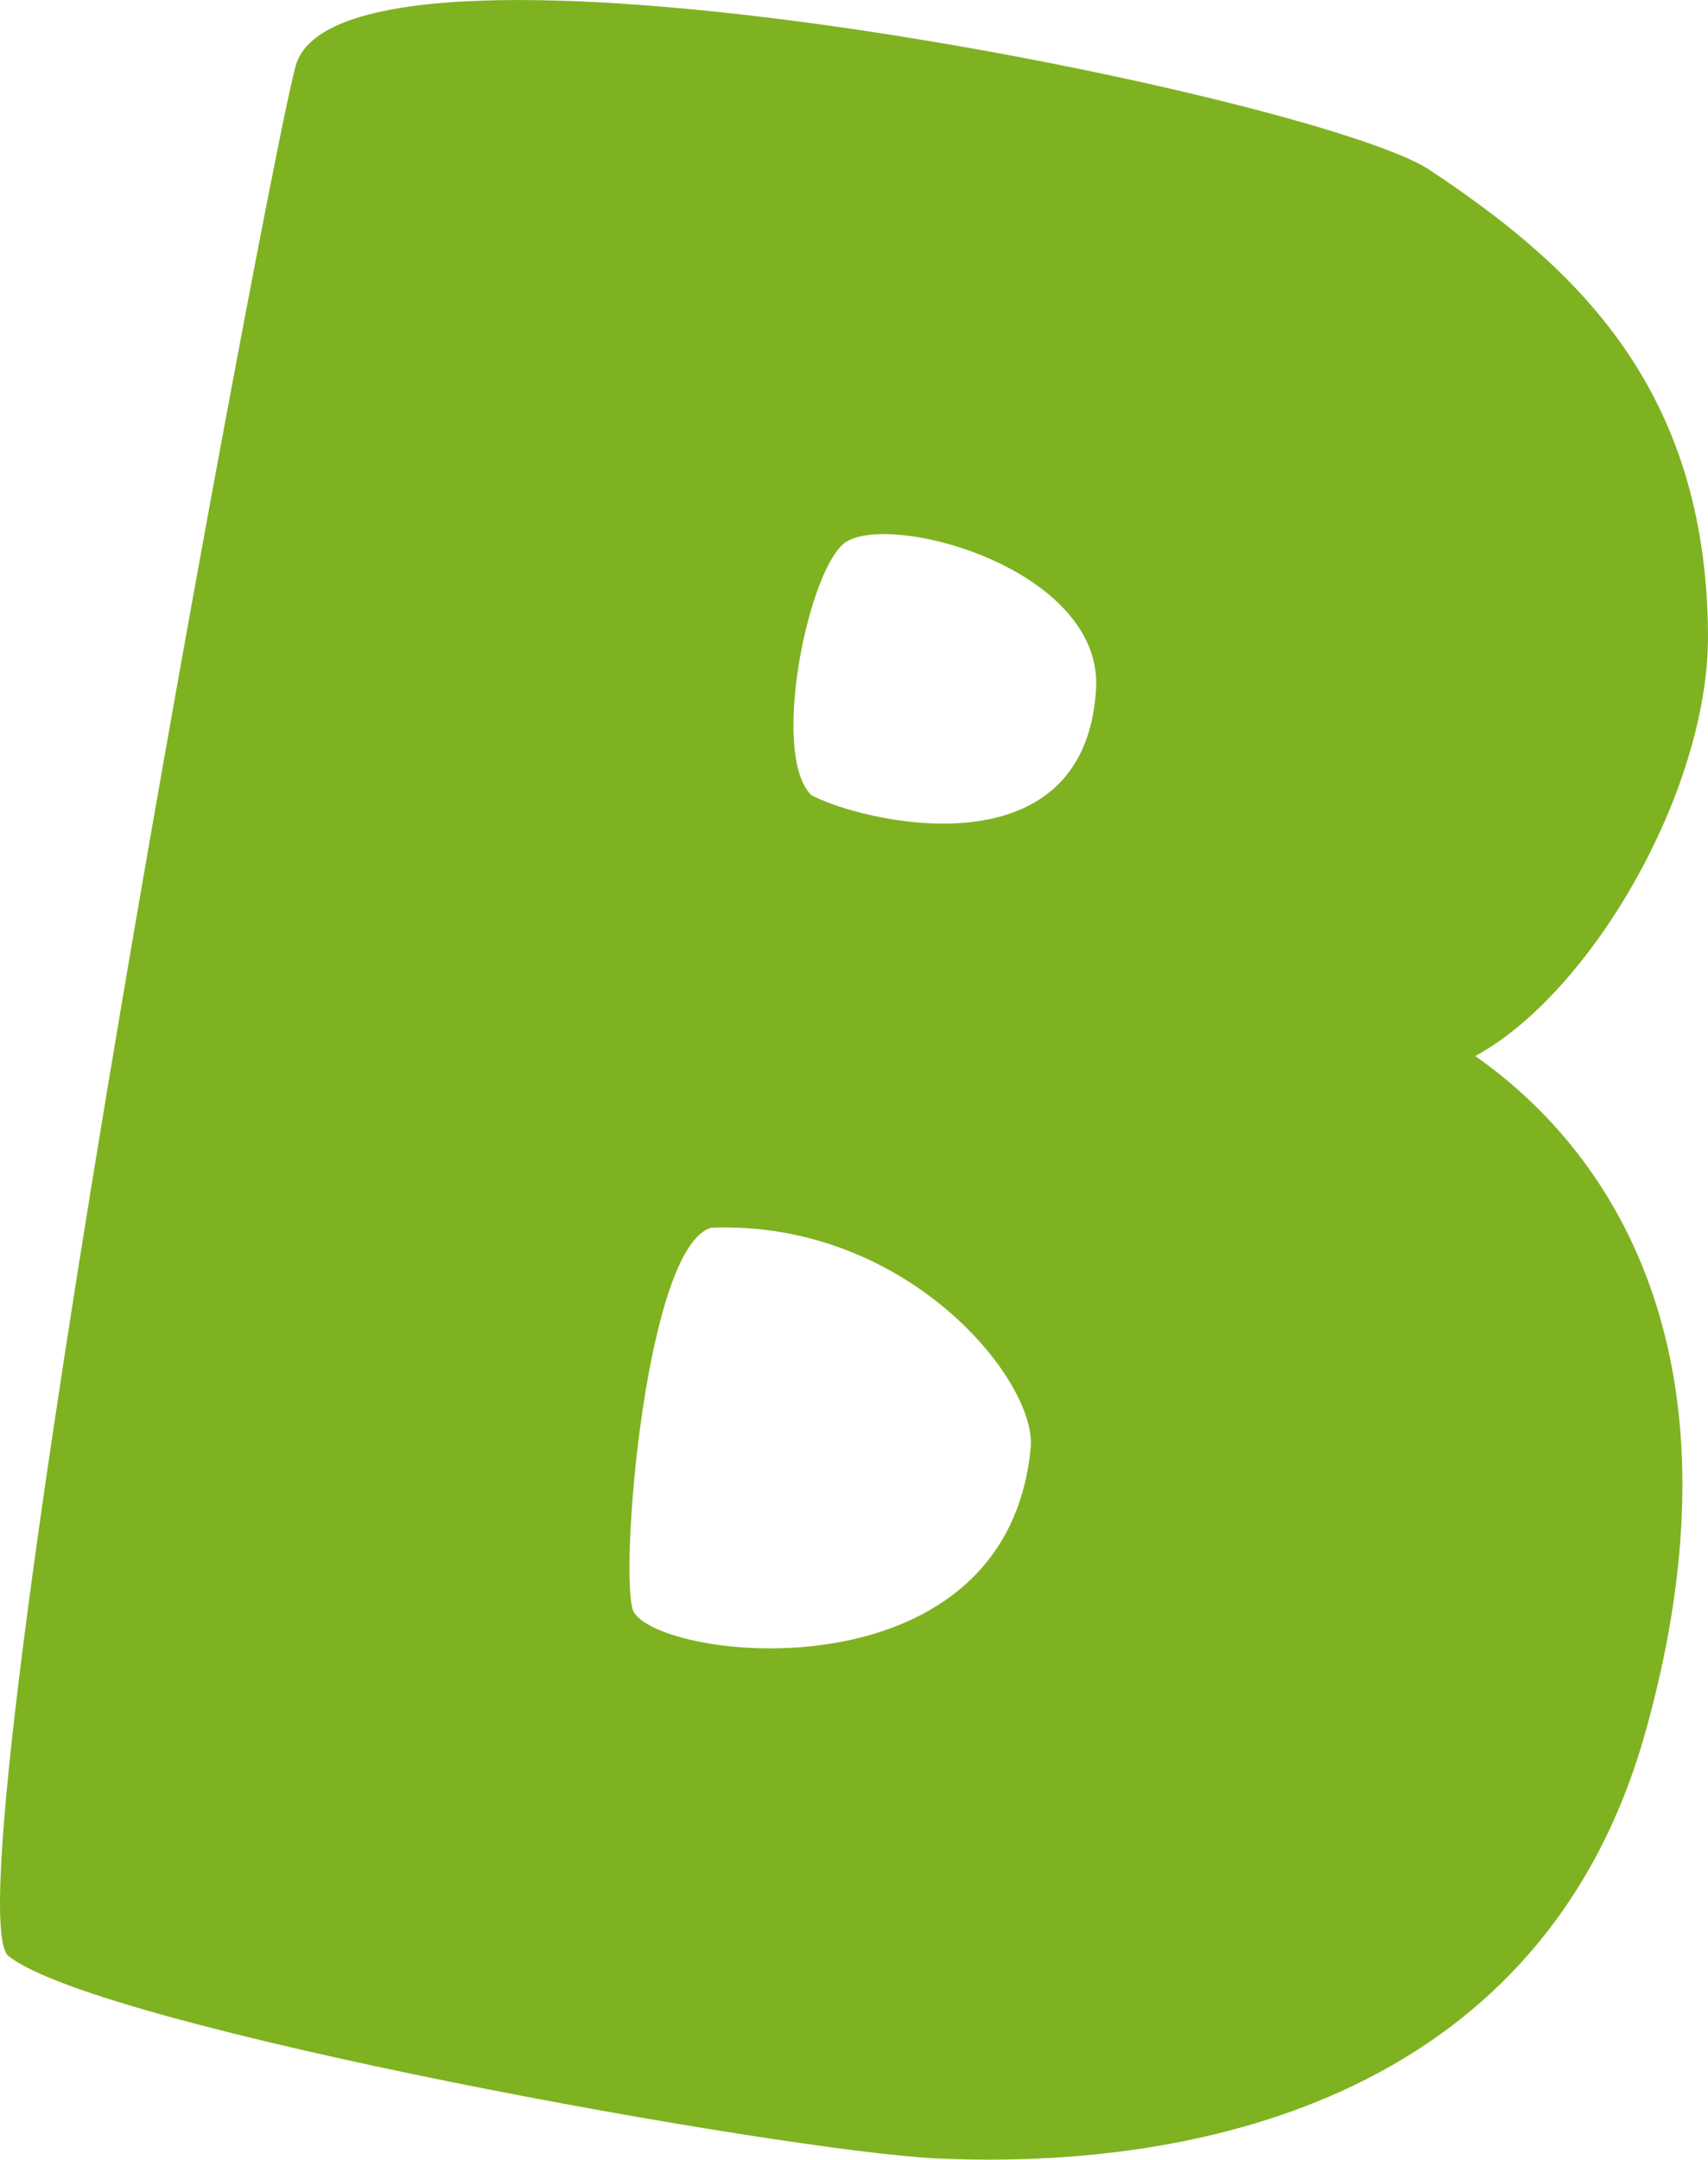 <svg xmlns="http://www.w3.org/2000/svg" width="80" height="101.104" viewBox="0 0 80 101.104"><path d="M43.976,101.052C36.781,100.737,4.653,94.942.4,91.575c-3.067-2.428,12.489-85.652,13.482-88.6C16.457-4.684,61.7,4.461,66.96,7.955,73.75,12.462,79.931,18.126,80,29.716c.043,7.275-5.474,16.777-10.9,19.724,6.709,4.7,12.8,14.452,7.96,31.682-4.729,16.819-20.5,20.481-33.082,19.93m-4.3-75.715c-1.756,1-3.633,9.91-1.691,11.874,2.083,1.173,12.817,3.94,13.35-4.947.331-5.523-9.307-8.262-11.658-6.926M29.615,75.284c.537,2.384,17.513,4.636,18.662-7.516.292-3.093-5.737-10.641-14.959-10.294-3.018.853-4.27,15.549-3.7,17.811" transform="translate(0 0)" fill="#7fb221"/></svg>
